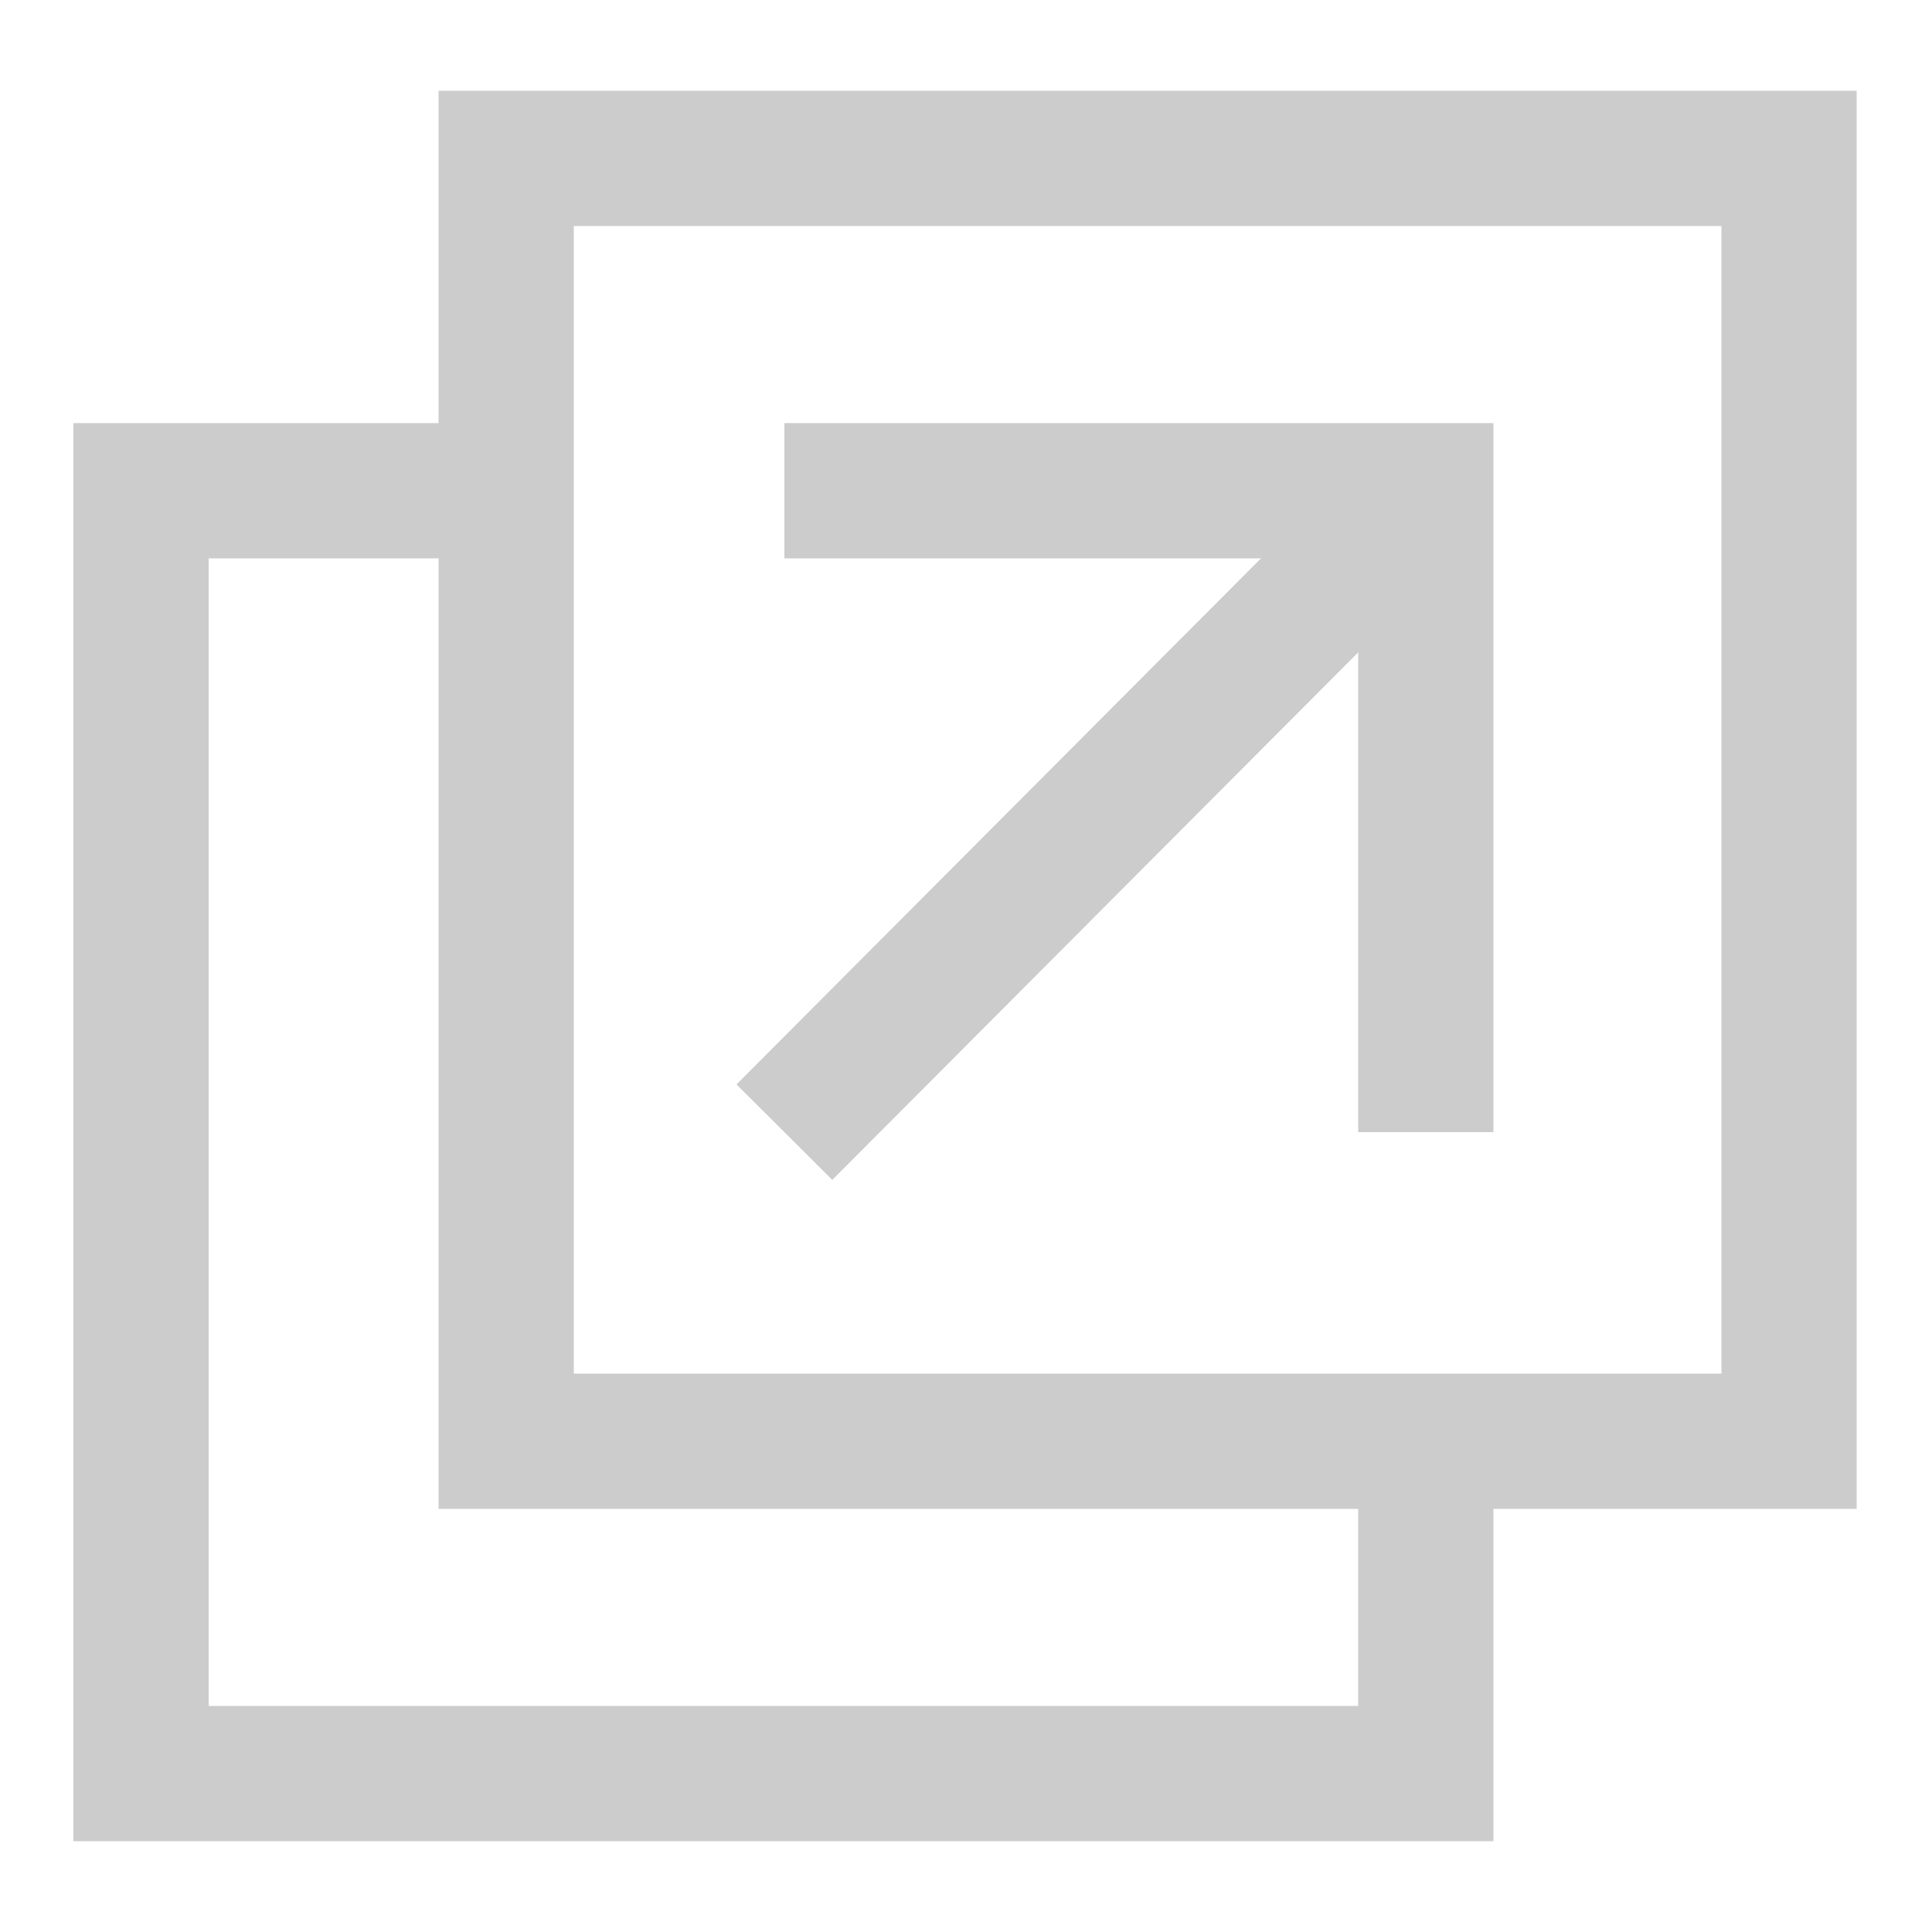 <?xml version="1.0" encoding="utf-8"?>
<!-- Generator: Adobe Illustrator 22.0.1, SVG Export Plug-In . SVG Version: 6.00 Build 0)  -->
<svg version="1.1" id="Layer_1" xmlns="http://www.w3.org/2000/svg" xmlns:xlink="http://www.w3.org/1999/xlink" x="0px" y="0px"
	 viewBox="0 0 100 100" style="enable-background:new 0 0 100 100;" xml:space="preserve">
<style type="text/css">
	.st0{fill:none;stroke:#CCCCCC;stroke-width:7;stroke-miterlimit:10;}
</style>
<rect x="26.2" y="8.2" class="st0" width="66.4" height="66.4"/>
<polyline class="st0" points="73.8,74.6 73.8,91.8 7.3,91.8 7.3,25.4 26.2,25.4 "/>
<polyline class="st0" points="40.6,25.4 73.8,25.4 73.8,58.6 "/>
<line class="st0" x1="40.6" y1="58.6" x2="73.8" y2="25.3"/>
</svg>
